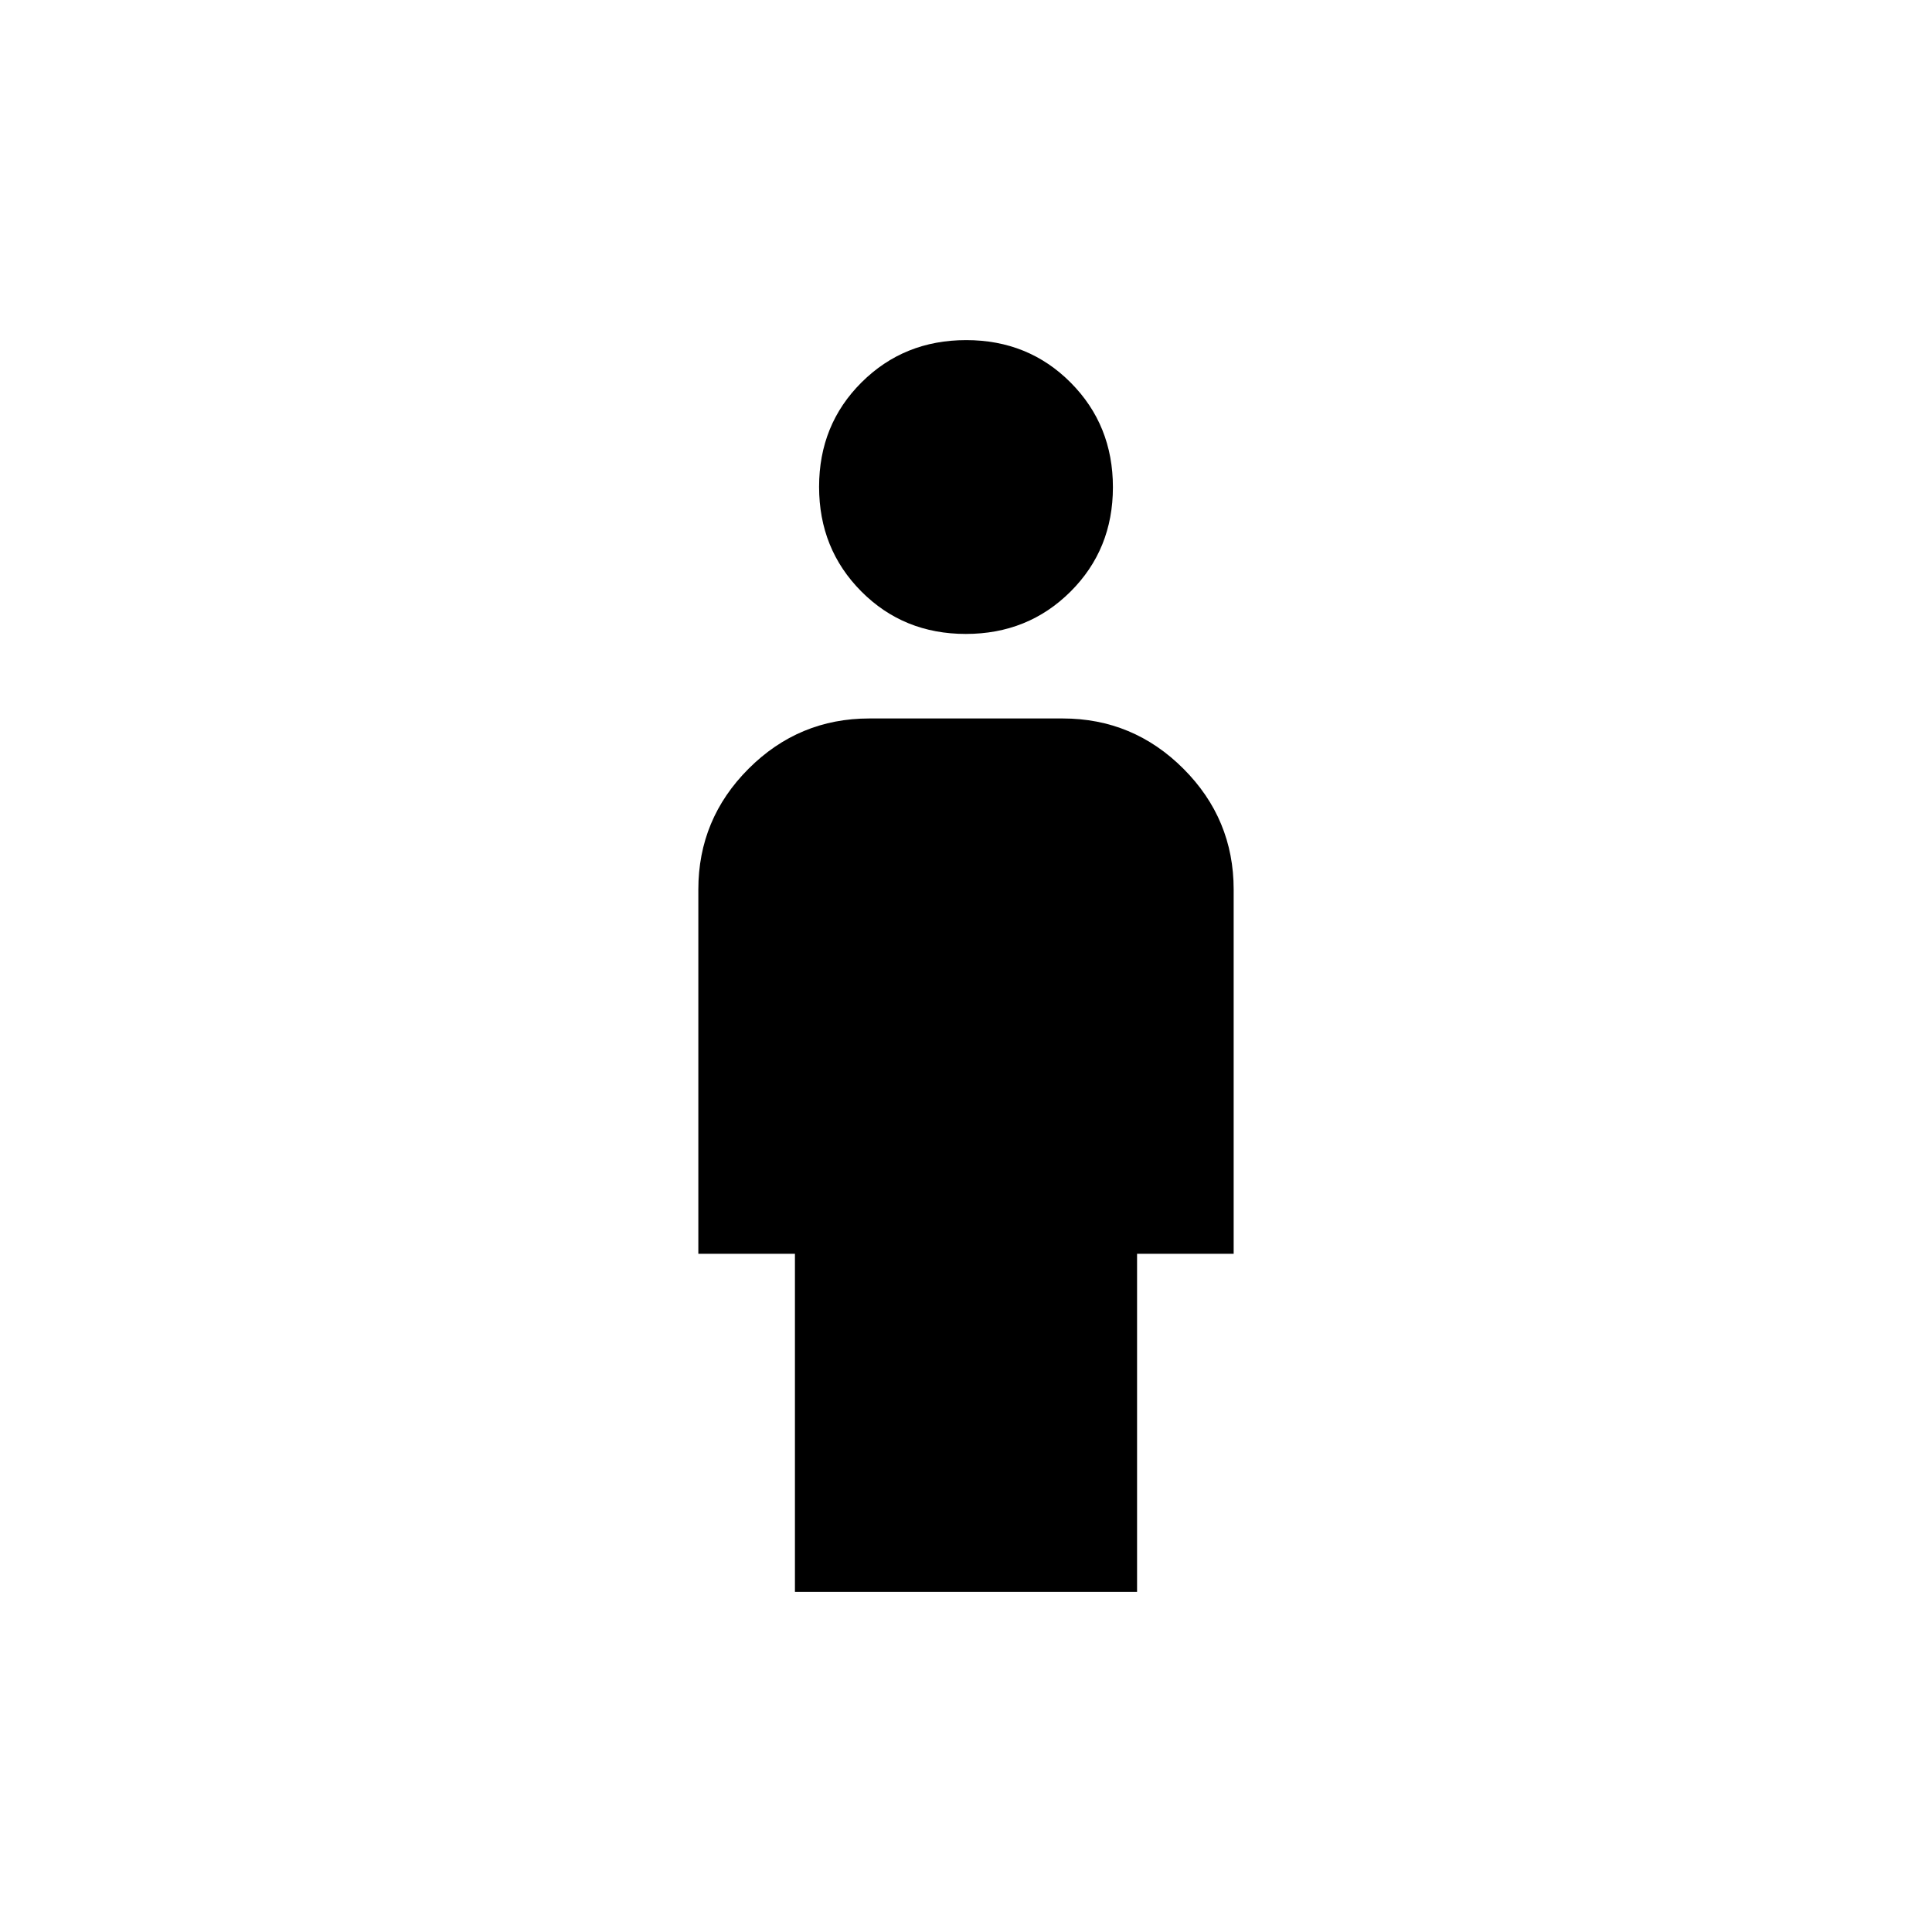 <svg xmlns="http://www.w3.org/2000/svg" height="20" viewBox="0 -960 960 960" width="20"><path d="M479.9-645q-30.9 0-51.9-21.1t-21-52q0-30.9 21.1-51.9t52-21q30.9 0 51.9 21.1t21 52q0 30.9-21.1 51.9t-52 21ZM395-169v-168h-48v-181q0-35.06 24.97-60.03T432-603h96q35.06 0 60.03 24.97T613-518v181h-48v168H395Z"/></svg>
